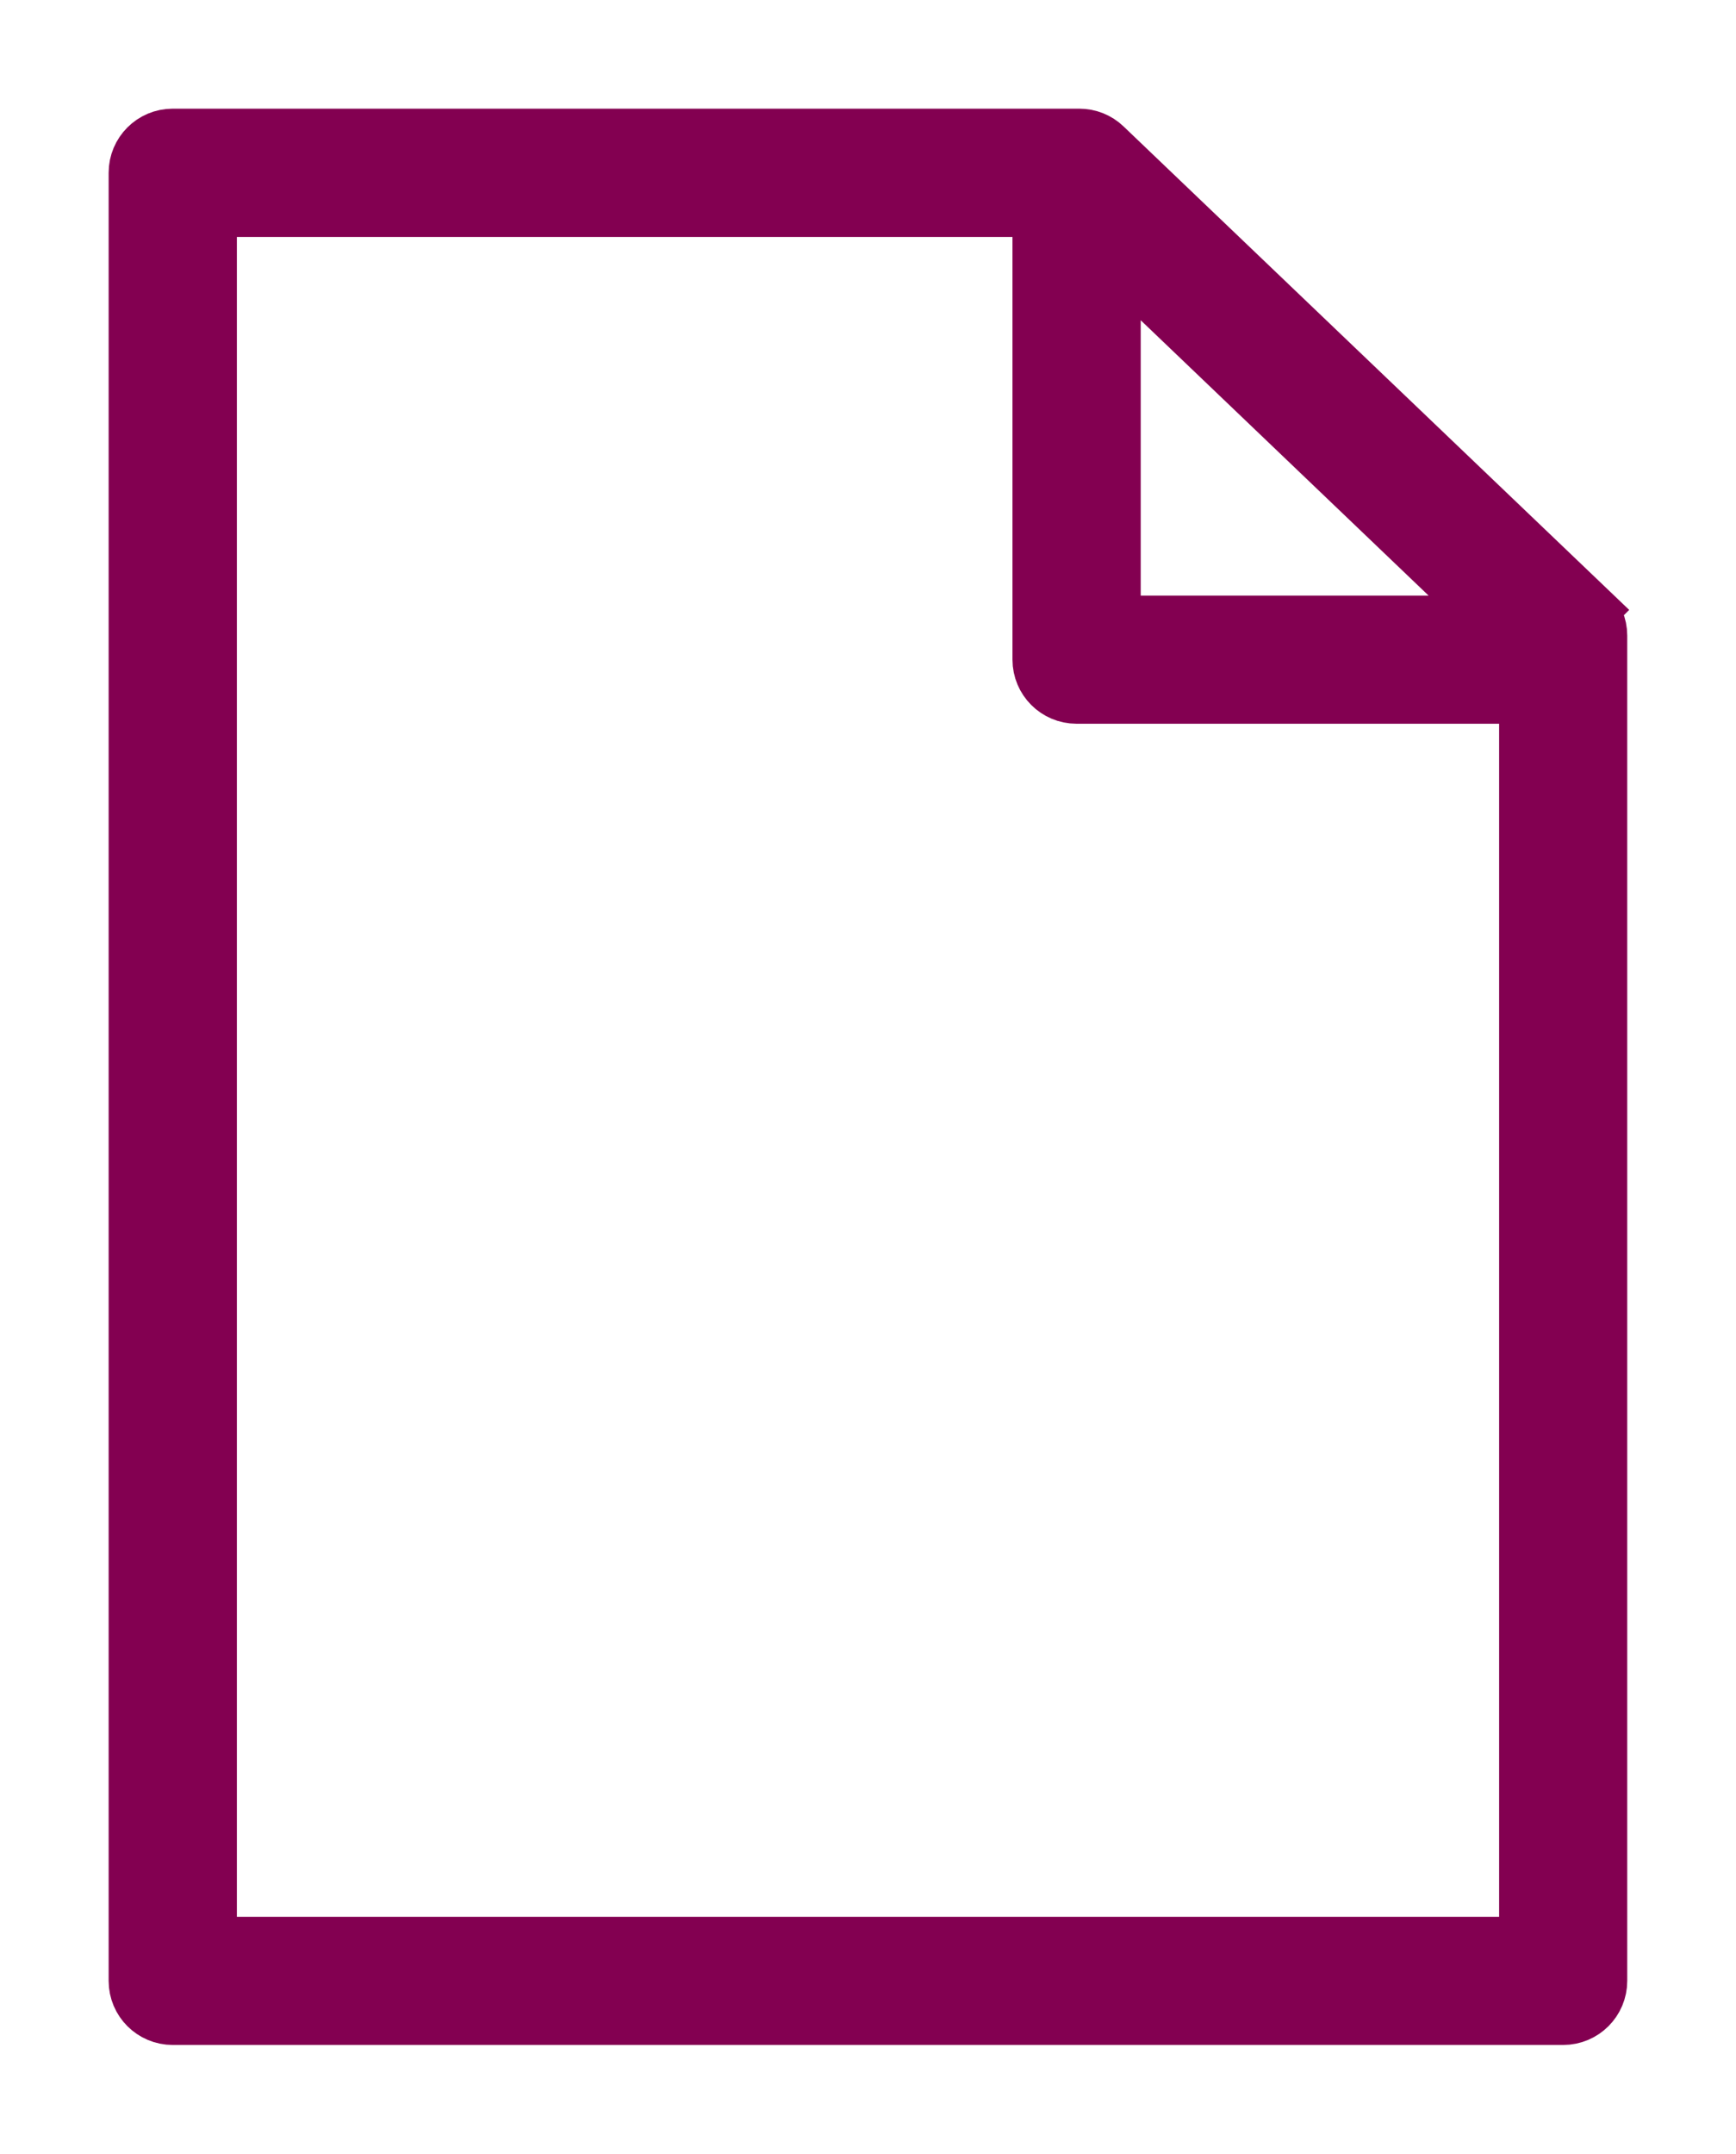 <svg xmlns="http://www.w3.org/2000/svg" xmlns:xlink="http://www.w3.org/1999/xlink" width="14.797" height="18.352" viewBox="0 0 14.797 18.352">
  <defs>
    <path id="path-1" fill-rule="evenodd" d="M13.529 5.201l-4.125-3.943c-.055-.053-.128-.082-.205-.082H1.472c-.164 0-.296.133-.296.296v15.407c0 .164.133.296.296.296h11.852c.164 0 .296-.133.296-.296V5.416c0-.081-.033-.158-.092-.214zM1.769 1.769V16.584H13.028V5.917H9.176c-.164 0-.296-.133-.296-.296V1.769H1.769zm7.704.375l3.327 3.181h-3.327v-3.181z"/>
  </defs>
  <g>
    <use fill="rgb(131,0,81)" xlink:href="#path-1"/>
    <use fill-opacity="0" stroke="rgb(131,0,81)" stroke-linecap="butt" stroke-linejoin="miter" stroke-width=".5" xlink:href="#path-1"/>
  </g>
</svg>
